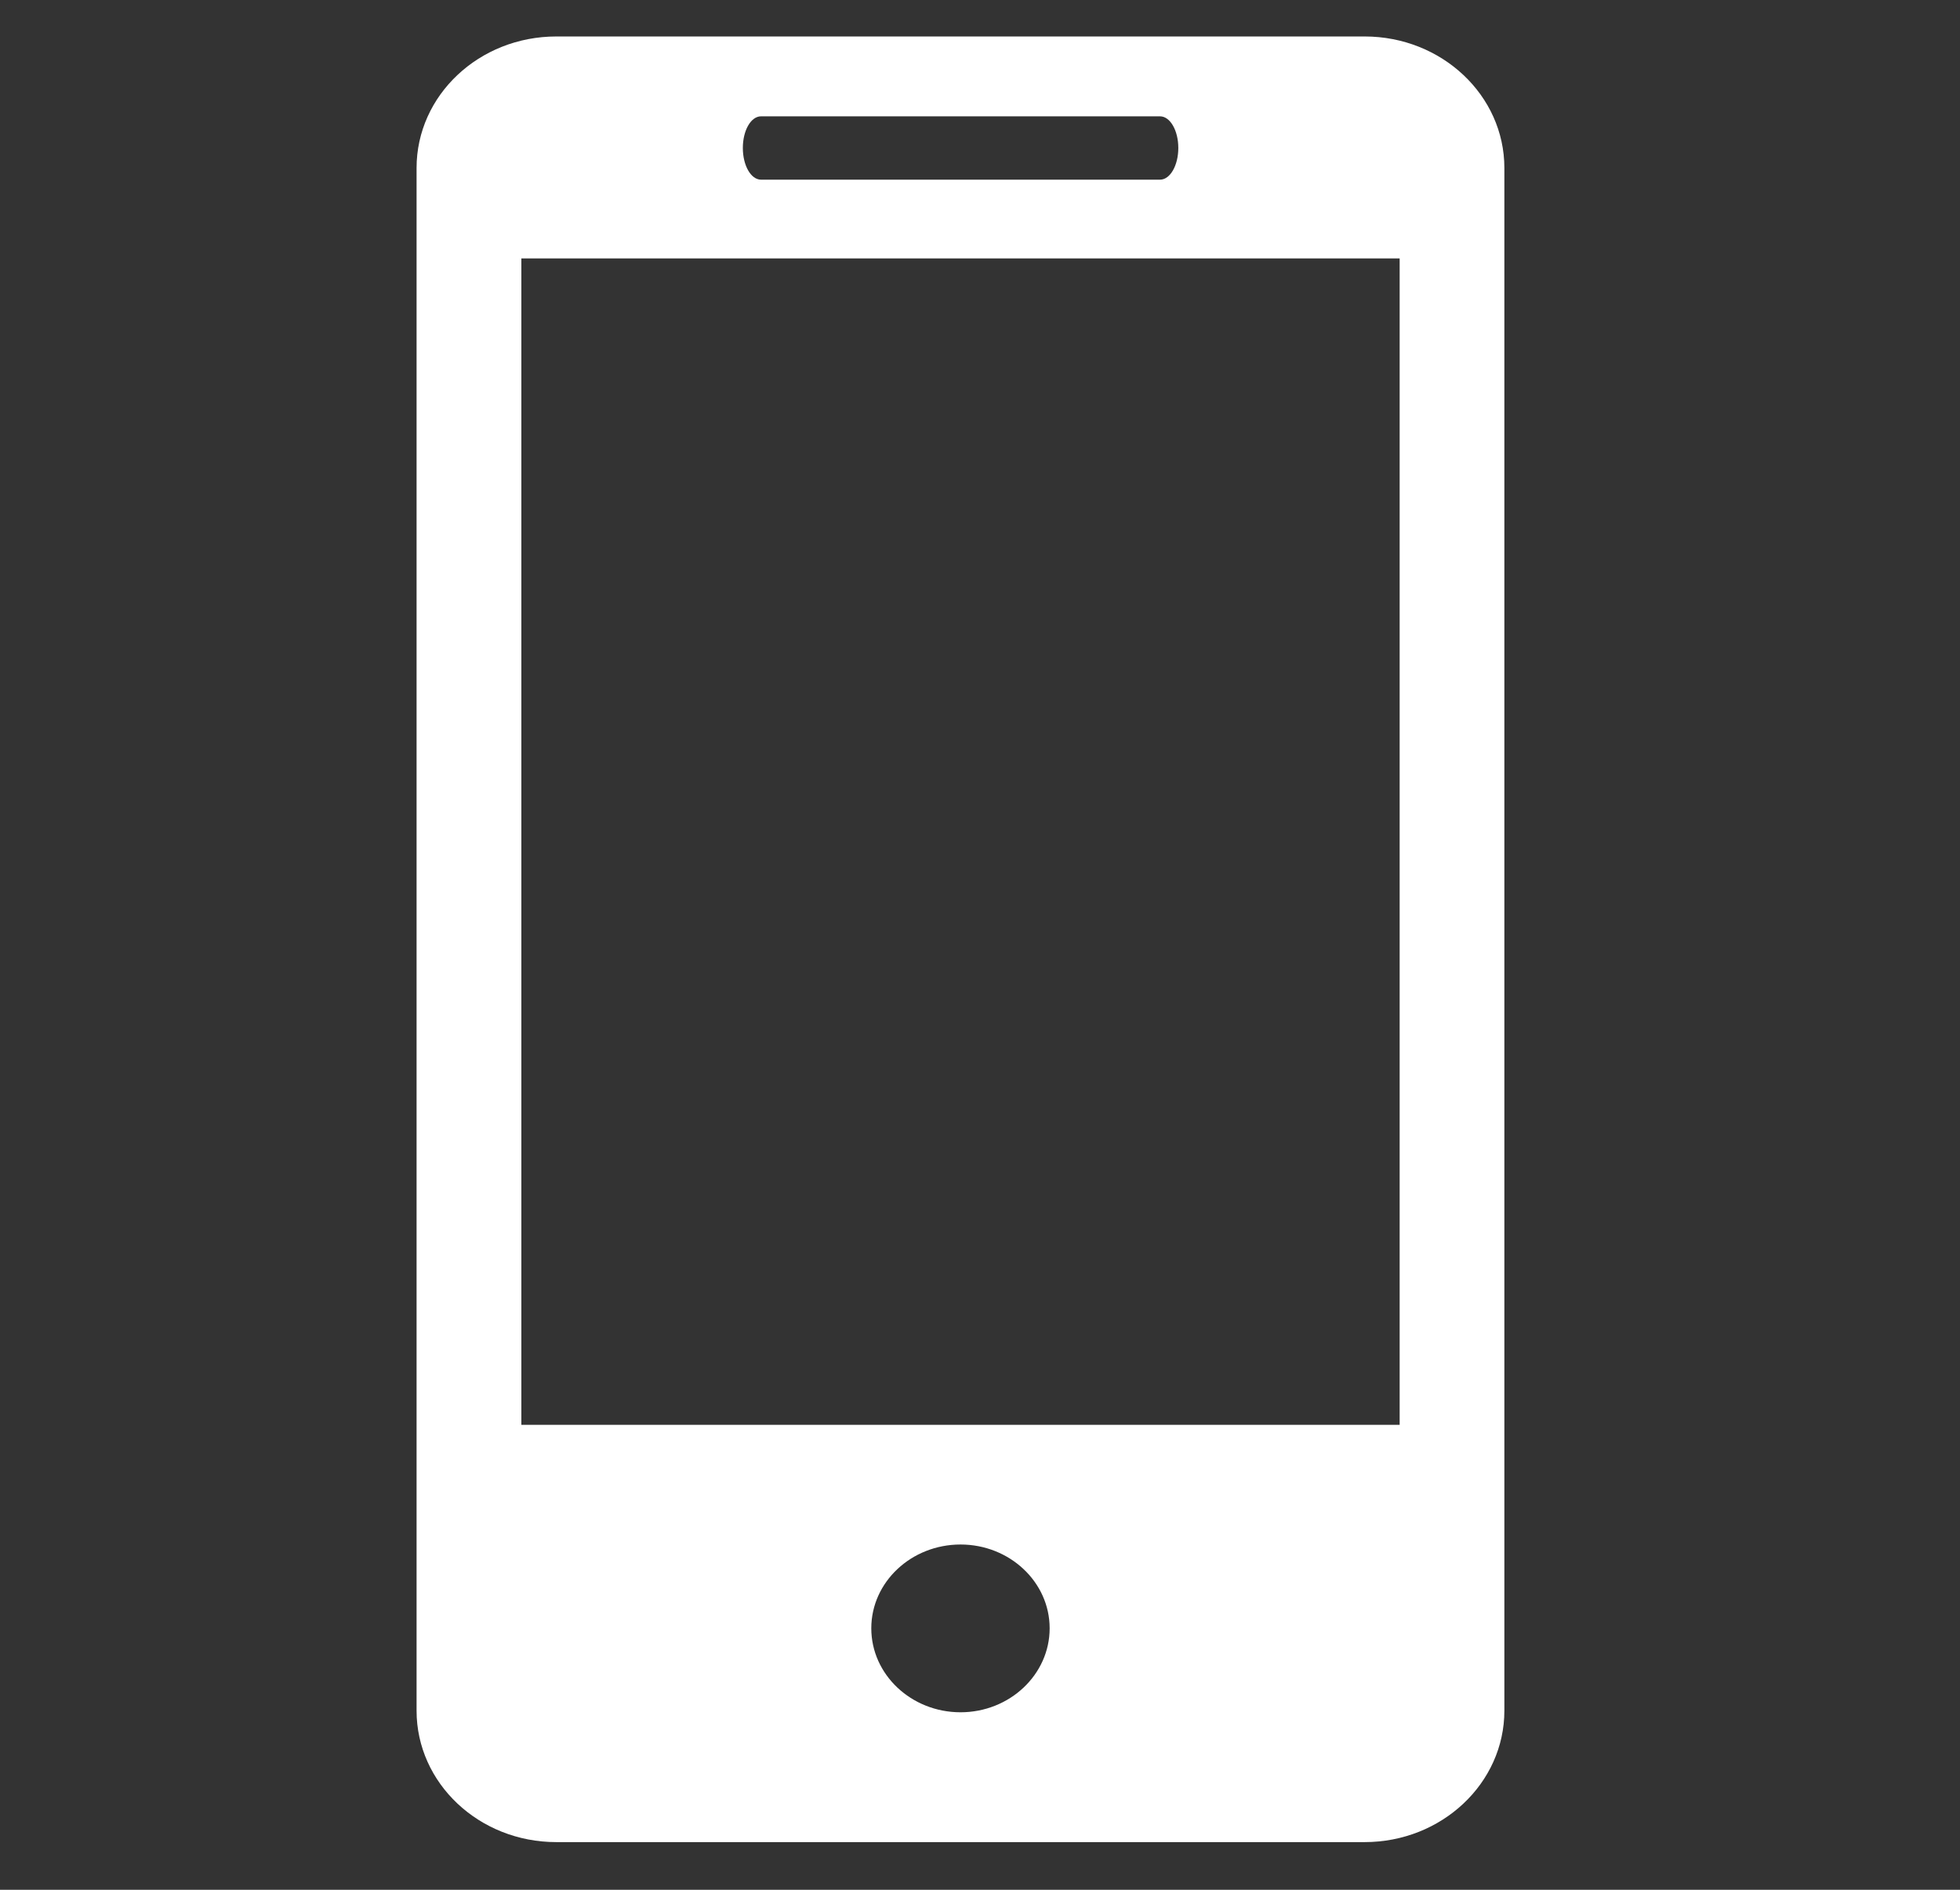 <svg width="28" height="27" viewBox="0 0 28 27" fill="none" xmlns="http://www.w3.org/2000/svg">
<rect x="0" y="0" width="28" height="27" fill="#333333" stroke="none"/>
<g clip-path="url(#clip0)">
<path d="M19.494 0.521H7.948C6.843 0.521 5.951 1.363 5.951 2.4V24.441C5.951 25.477 6.843 26.319 7.948 26.319H19.494C20.597 26.319 21.491 25.477 21.491 24.441V2.4C21.491 1.363 20.597 0.521 19.494 0.521ZM10.872 1.662H16.572C16.716 1.662 16.833 1.864 16.833 2.114C16.833 2.364 16.716 2.567 16.572 2.567H10.872C10.727 2.567 10.612 2.364 10.612 2.114C10.612 1.864 10.727 1.662 10.872 1.662ZM13.722 24.464C13.019 24.464 12.447 23.926 12.447 23.264C12.447 22.603 13.019 22.067 13.722 22.067C14.423 22.067 14.995 22.603 14.995 23.264C14.995 23.926 14.423 24.464 13.722 24.464ZM19.995 20.357H7.448V3.692H19.995V20.357Z" fill="white"/>
</g>
<defs>
<clipPath id="clip0">
<rect width="27.442" height="25.798" fill="white" transform="translate(0 0.521)"/>
</clipPath>
</defs>
</svg>
